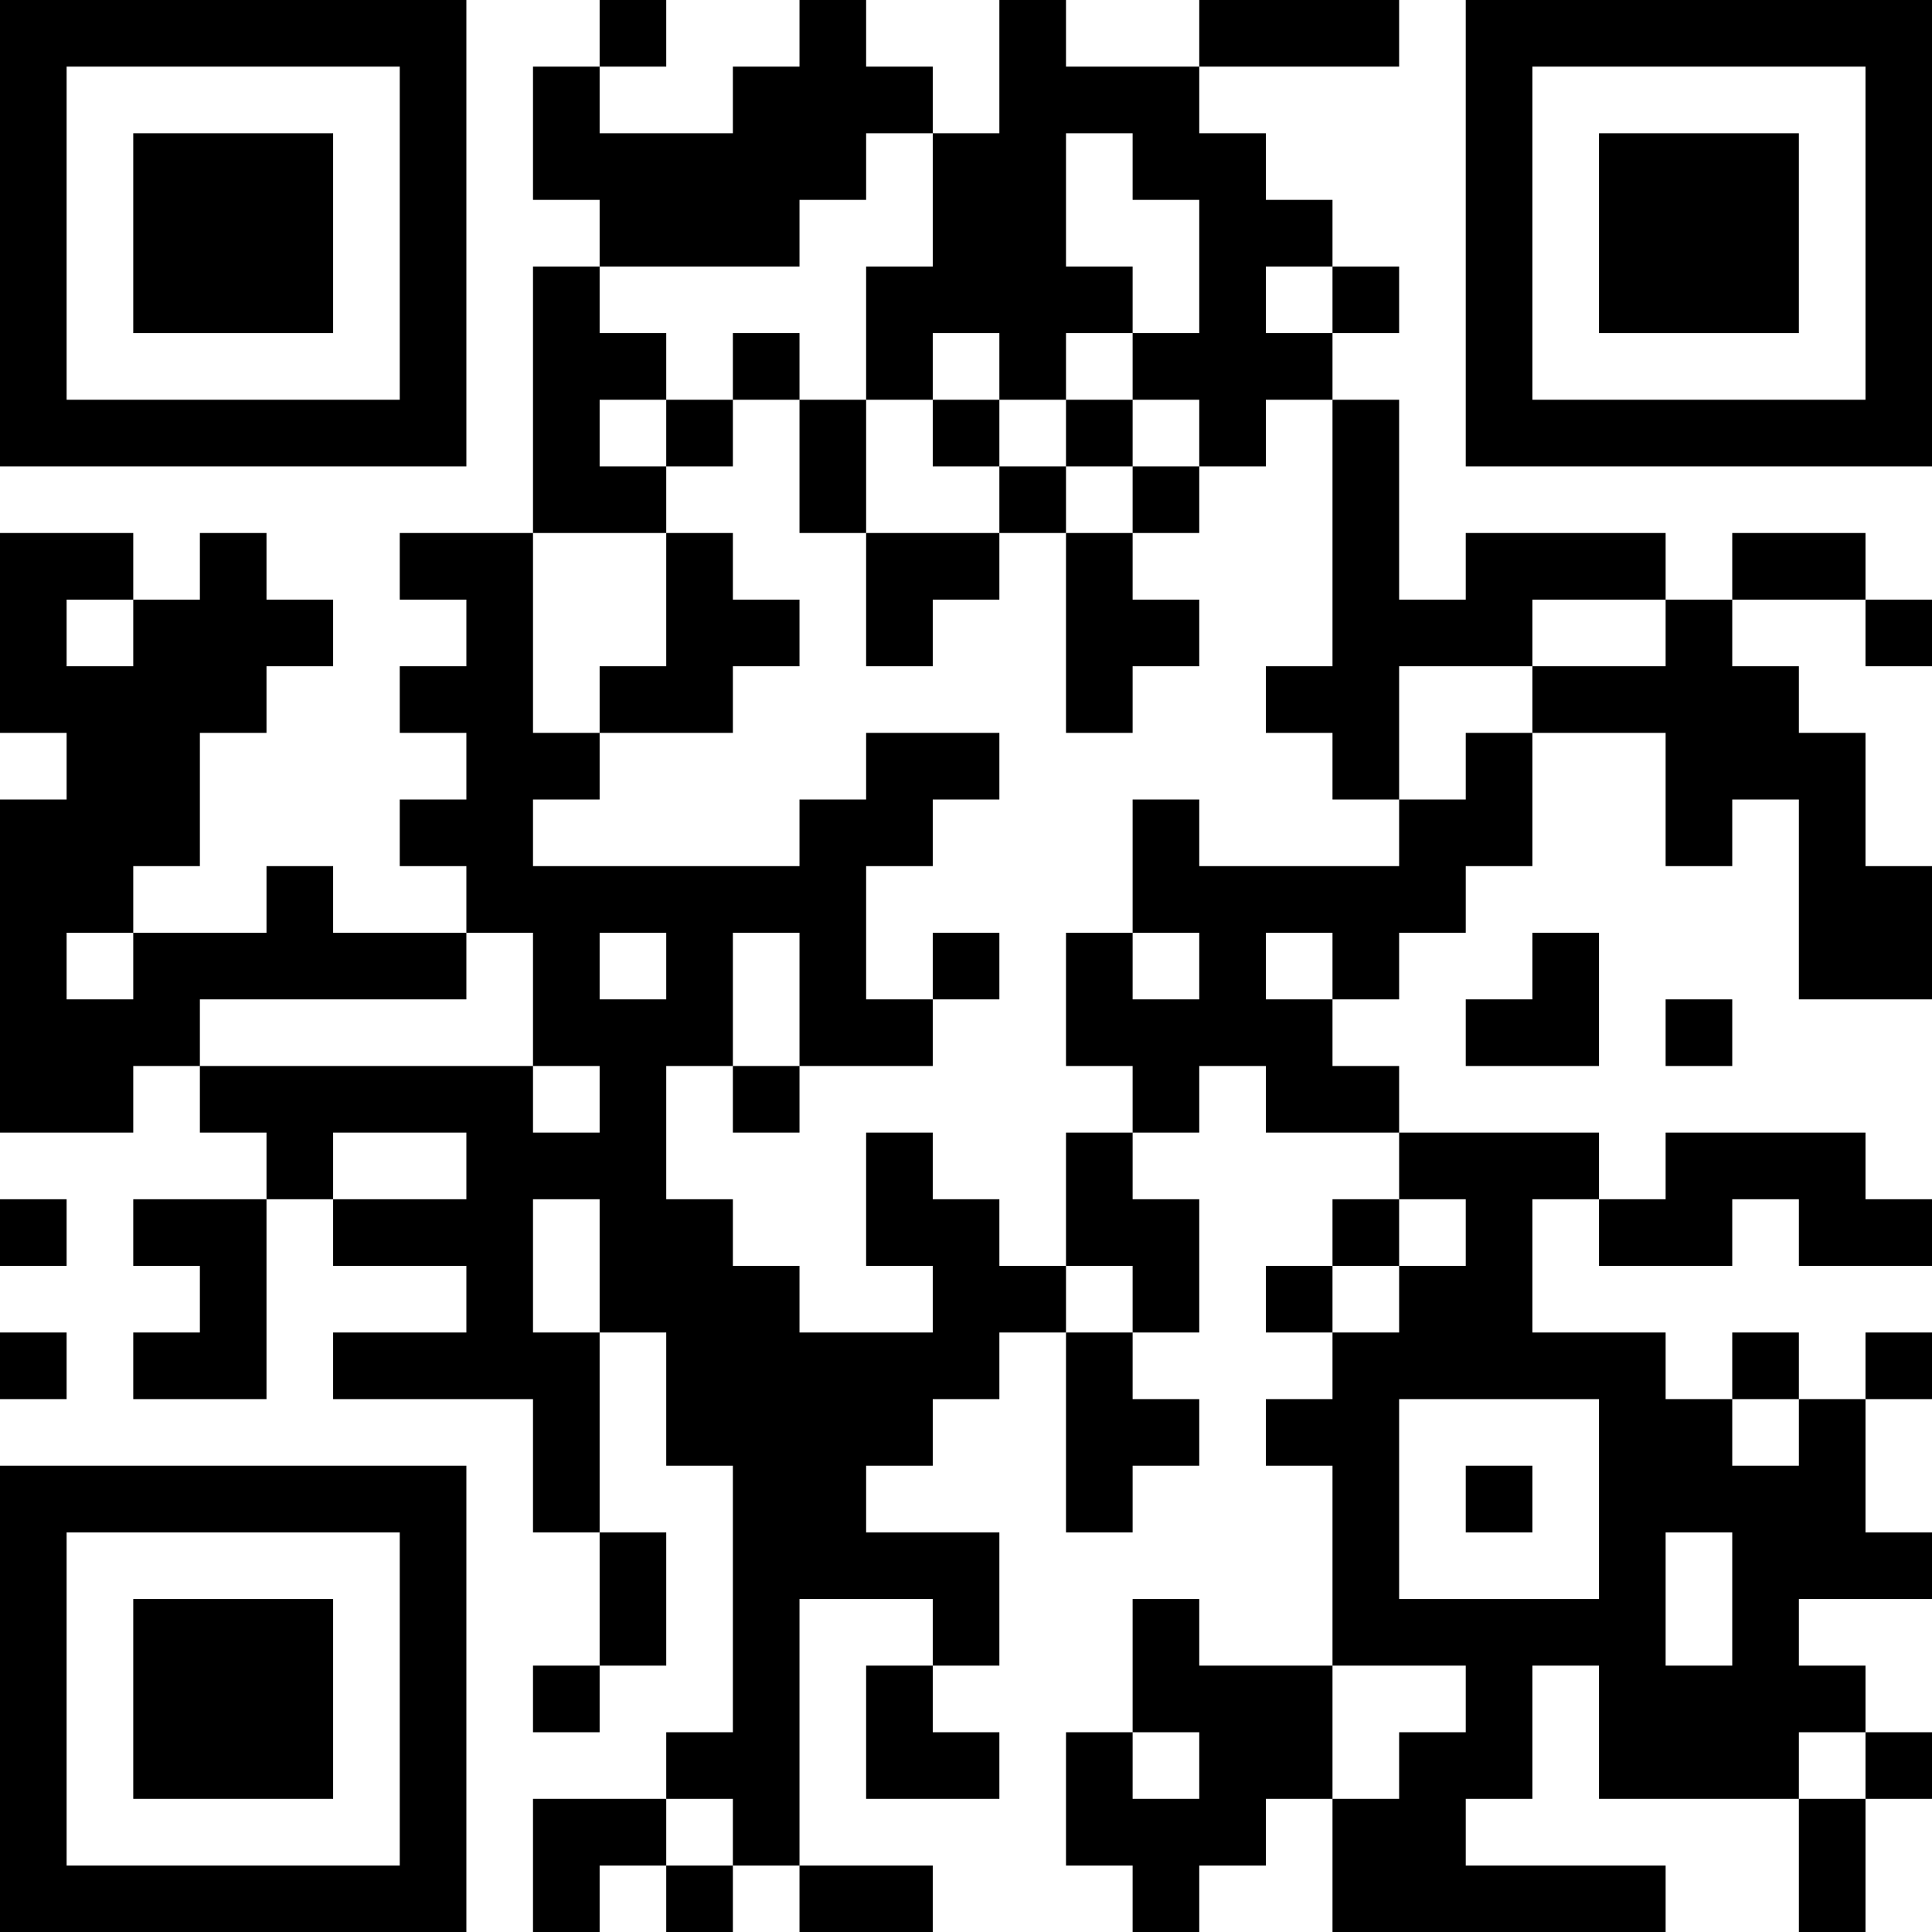 <?xml version="1.0" encoding="UTF-8"?>
<svg xmlns="http://www.w3.org/2000/svg" version="1.1" width="200" height="200" viewBox="0 0 200 200"><rect x="0" y="0" width="200" height="200" fill="#ffffff"/><g transform="scale(6.897)"><g transform="translate(0,0)"><path fill-rule="evenodd" d="M9 0L9 1L8 1L8 3L9 3L9 4L8 4L8 8L6 8L6 9L7 9L7 10L6 10L6 11L7 11L7 12L6 12L6 13L7 13L7 14L5 14L5 13L4 13L4 14L2 14L2 13L3 13L3 11L4 11L4 10L5 10L5 9L4 9L4 8L3 8L3 9L2 9L2 8L0 8L0 11L1 11L1 12L0 12L0 17L2 17L2 16L3 16L3 17L4 17L4 18L2 18L2 19L3 19L3 20L2 20L2 21L4 21L4 18L5 18L5 19L7 19L7 20L5 20L5 21L8 21L8 23L9 23L9 25L8 25L8 26L9 26L9 25L10 25L10 23L9 23L9 20L10 20L10 22L11 22L11 26L10 26L10 27L8 27L8 29L9 29L9 28L10 28L10 29L11 29L11 28L12 28L12 29L14 29L14 28L12 28L12 24L14 24L14 25L13 25L13 27L15 27L15 26L14 26L14 25L15 25L15 23L13 23L13 22L14 22L14 21L15 21L15 20L16 20L16 23L17 23L17 22L18 22L18 21L17 21L17 20L18 20L18 18L17 18L17 17L18 17L18 16L19 16L19 17L21 17L21 18L20 18L20 19L19 19L19 20L20 20L20 21L19 21L19 22L20 22L20 25L18 25L18 24L17 24L17 26L16 26L16 28L17 28L17 29L18 29L18 28L19 28L19 27L20 27L20 29L25 29L25 28L22 28L22 27L23 27L23 25L24 25L24 27L27 27L27 29L28 29L28 27L29 27L29 26L28 26L28 25L27 25L27 24L29 24L29 23L28 23L28 21L29 21L29 20L28 20L28 21L27 21L27 20L26 20L26 21L25 21L25 20L23 20L23 18L24 18L24 19L26 19L26 18L27 18L27 19L29 19L29 18L28 18L28 17L25 17L25 18L24 18L24 17L21 17L21 16L20 16L20 15L21 15L21 14L22 14L22 13L23 13L23 11L25 11L25 13L26 13L26 12L27 12L27 15L29 15L29 13L28 13L28 11L27 11L27 10L26 10L26 9L28 9L28 10L29 10L29 9L28 9L28 8L26 8L26 9L25 9L25 8L22 8L22 9L21 9L21 6L20 6L20 5L21 5L21 4L20 4L20 3L19 3L19 2L18 2L18 1L21 1L21 0L18 0L18 1L16 1L16 0L15 0L15 2L14 2L14 1L13 1L13 0L12 0L12 1L11 1L11 2L9 2L9 1L10 1L10 0ZM13 2L13 3L12 3L12 4L9 4L9 5L10 5L10 6L9 6L9 7L10 7L10 8L8 8L8 11L9 11L9 12L8 12L8 13L12 13L12 12L13 12L13 11L15 11L15 12L14 12L14 13L13 13L13 15L14 15L14 16L12 16L12 14L11 14L11 16L10 16L10 18L11 18L11 19L12 19L12 20L14 20L14 19L13 19L13 17L14 17L14 18L15 18L15 19L16 19L16 20L17 20L17 19L16 19L16 17L17 17L17 16L16 16L16 14L17 14L17 15L18 15L18 14L17 14L17 12L18 12L18 13L21 13L21 12L22 12L22 11L23 11L23 10L25 10L25 9L23 9L23 10L21 10L21 12L20 12L20 11L19 11L19 10L20 10L20 6L19 6L19 7L18 7L18 6L17 6L17 5L18 5L18 3L17 3L17 2L16 2L16 4L17 4L17 5L16 5L16 6L15 6L15 5L14 5L14 6L13 6L13 4L14 4L14 2ZM19 4L19 5L20 5L20 4ZM11 5L11 6L10 6L10 7L11 7L11 6L12 6L12 8L13 8L13 10L14 10L14 9L15 9L15 8L16 8L16 11L17 11L17 10L18 10L18 9L17 9L17 8L18 8L18 7L17 7L17 6L16 6L16 7L15 7L15 6L14 6L14 7L15 7L15 8L13 8L13 6L12 6L12 5ZM16 7L16 8L17 8L17 7ZM10 8L10 10L9 10L9 11L11 11L11 10L12 10L12 9L11 9L11 8ZM1 9L1 10L2 10L2 9ZM1 14L1 15L2 15L2 14ZM7 14L7 15L3 15L3 16L8 16L8 17L9 17L9 16L8 16L8 14ZM9 14L9 15L10 15L10 14ZM14 14L14 15L15 15L15 14ZM19 14L19 15L20 15L20 14ZM23 14L23 15L22 15L22 16L24 16L24 14ZM25 15L25 16L26 16L26 15ZM11 16L11 17L12 17L12 16ZM5 17L5 18L7 18L7 17ZM0 18L0 19L1 19L1 18ZM8 18L8 20L9 20L9 18ZM21 18L21 19L20 19L20 20L21 20L21 19L22 19L22 18ZM0 20L0 21L1 21L1 20ZM21 21L21 24L24 24L24 21ZM26 21L26 22L27 22L27 21ZM22 22L22 23L23 23L23 22ZM25 23L25 25L26 25L26 23ZM20 25L20 27L21 27L21 26L22 26L22 25ZM17 26L17 27L18 27L18 26ZM27 26L27 27L28 27L28 26ZM10 27L10 28L11 28L11 27ZM0 0L0 7L7 7L7 0ZM1 1L1 6L6 6L6 1ZM2 2L2 5L5 5L5 2ZM22 0L22 7L29 7L29 0ZM23 1L23 6L28 6L28 1ZM24 2L24 5L27 5L27 2ZM0 22L0 29L7 29L7 22ZM1 23L1 28L6 28L6 23ZM2 24L2 27L5 27L5 24Z" fill="#000000"/></g></g></svg>
